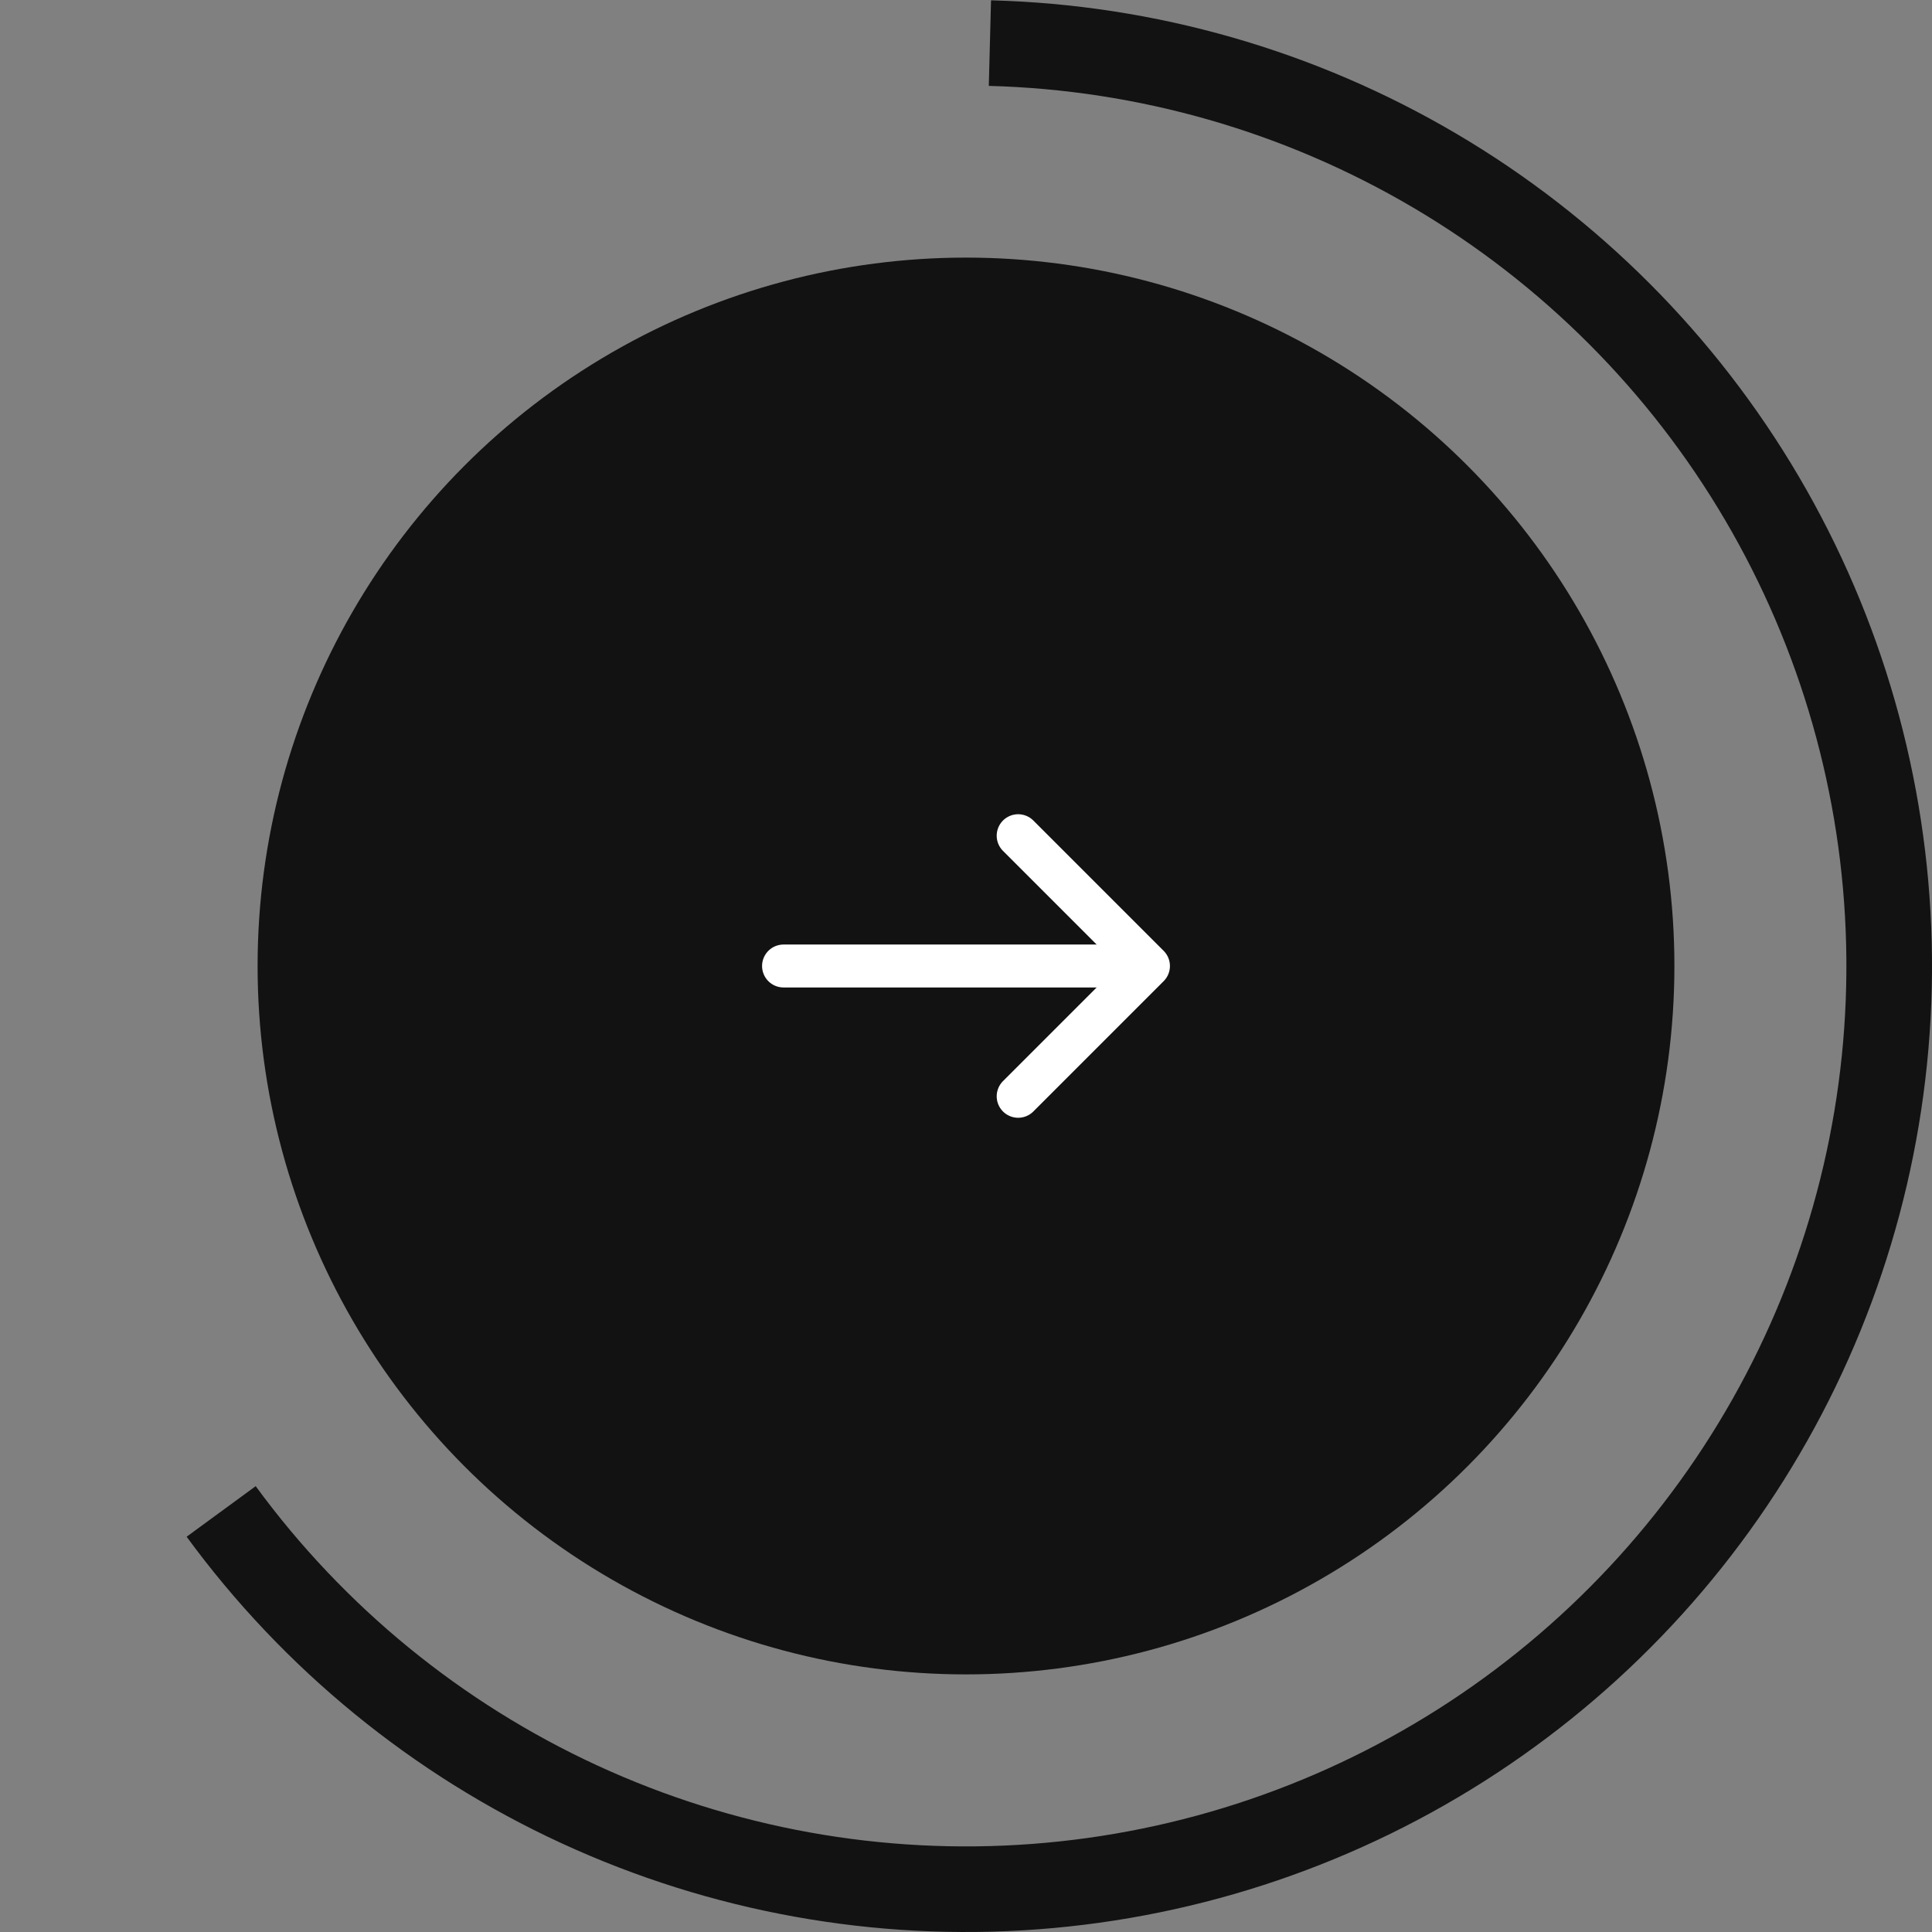 <svg width="90" height="90" viewBox="0 0 90 90" fill="none" xmlns="http://www.w3.org/2000/svg">
<rect x="0" y="0" width="90" height="90" fill="#808080" stroke="none"/>
<path d="M8.694 71.587C13.209 77.753 19.221 82.668 26.162 85.867C33.103 89.067 40.745 90.446 48.366 89.874C55.988 89.302 63.338 86.799 69.724 82.6C76.11 78.4 81.321 72.644 84.867 65.873C88.412 59.102 90.174 51.539 89.987 43.898C89.799 36.258 87.669 28.791 83.797 22.201C79.925 15.612 74.438 10.117 67.854 6.235C61.27 2.354 53.806 0.213 46.166 0.015L46.062 4.001C53.026 4.182 59.828 6.133 65.829 9.67C71.829 13.208 76.83 18.216 80.359 24.221C83.888 30.227 85.83 37.032 86 43.996C86.171 50.96 84.565 57.852 81.334 64.023C78.103 70.194 73.353 75.441 67.533 79.268C61.713 83.095 55.014 85.377 48.068 85.898C41.122 86.419 34.157 85.162 27.831 82.246C21.505 79.33 16.026 74.851 11.911 69.231L8.694 71.587Z" fill="#121212"/>
<circle cx="45" cy="45" r="33" fill="#121212"/>
<path d="M47.43 38.93L53.5 45L47.43 51.07" stroke="white" stroke-width="2" stroke-miterlimit="10" stroke-linecap="round" stroke-linejoin="round"/>
<path d="M36.5 45H53.33" stroke="white" stroke-width="2" stroke-miterlimit="10" stroke-linecap="round" stroke-linejoin="round"/>
</svg>
